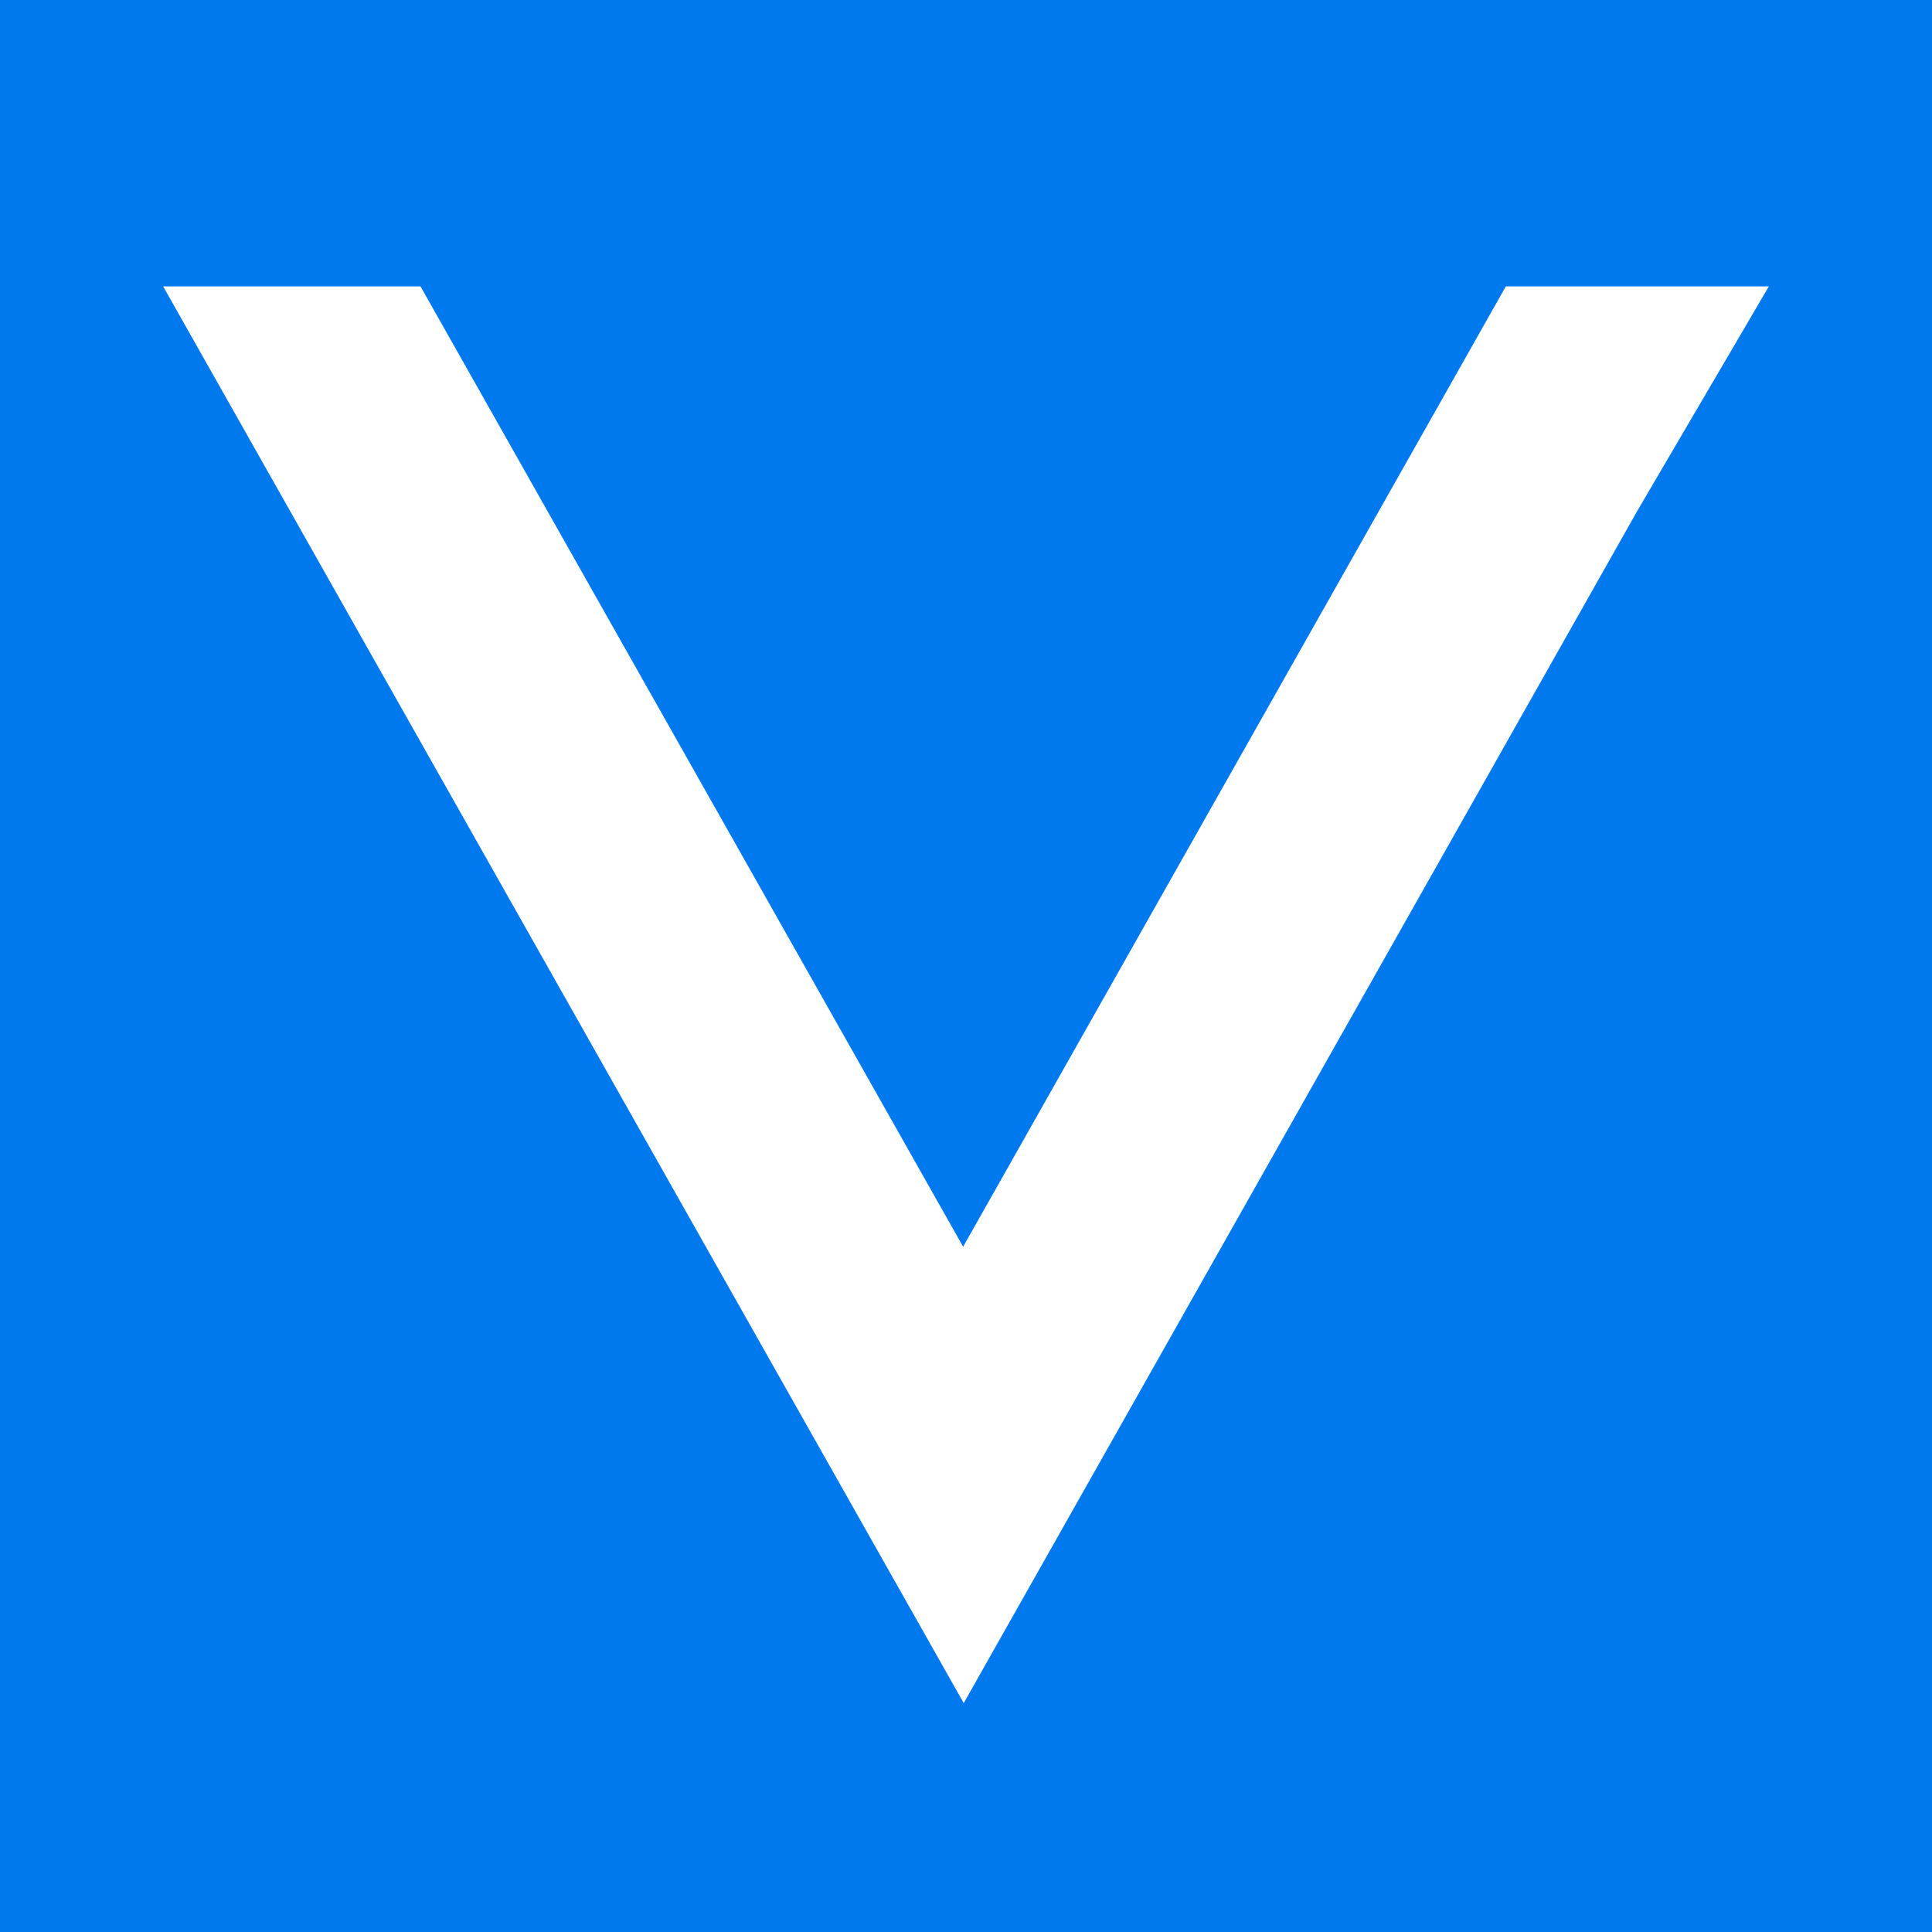 <?xml version="1.0" encoding="utf-8"?>
<!-- Generator: Adobe Illustrator 26.2.1, SVG Export Plug-In . SVG Version: 6.00 Build 0)  -->
<svg version="1.1" id="Vertica" xmlns="http://www.w3.org/2000/svg" xmlns:xlink="http://www.w3.org/1999/xlink" x="0px" y="0px"
	 viewBox="0 0 256 256" style="enable-background:new 0 0 256 256;" xml:space="preserve">
<style type="text/css">
	.st0{fill:#0079EF;}
	.st1{fill:#FFFFFF;}
</style>
<rect x="0" class="st0" width="256" height="256"/>
<polygon class="st1" points="234.38,37.95 199.55,37.95 199.55,37.96 199.53,37.95 127.62,165.2 55.72,37.95 21.62,37.95 
	127.7,225.67 216.92,67.75 "/>
</svg>

